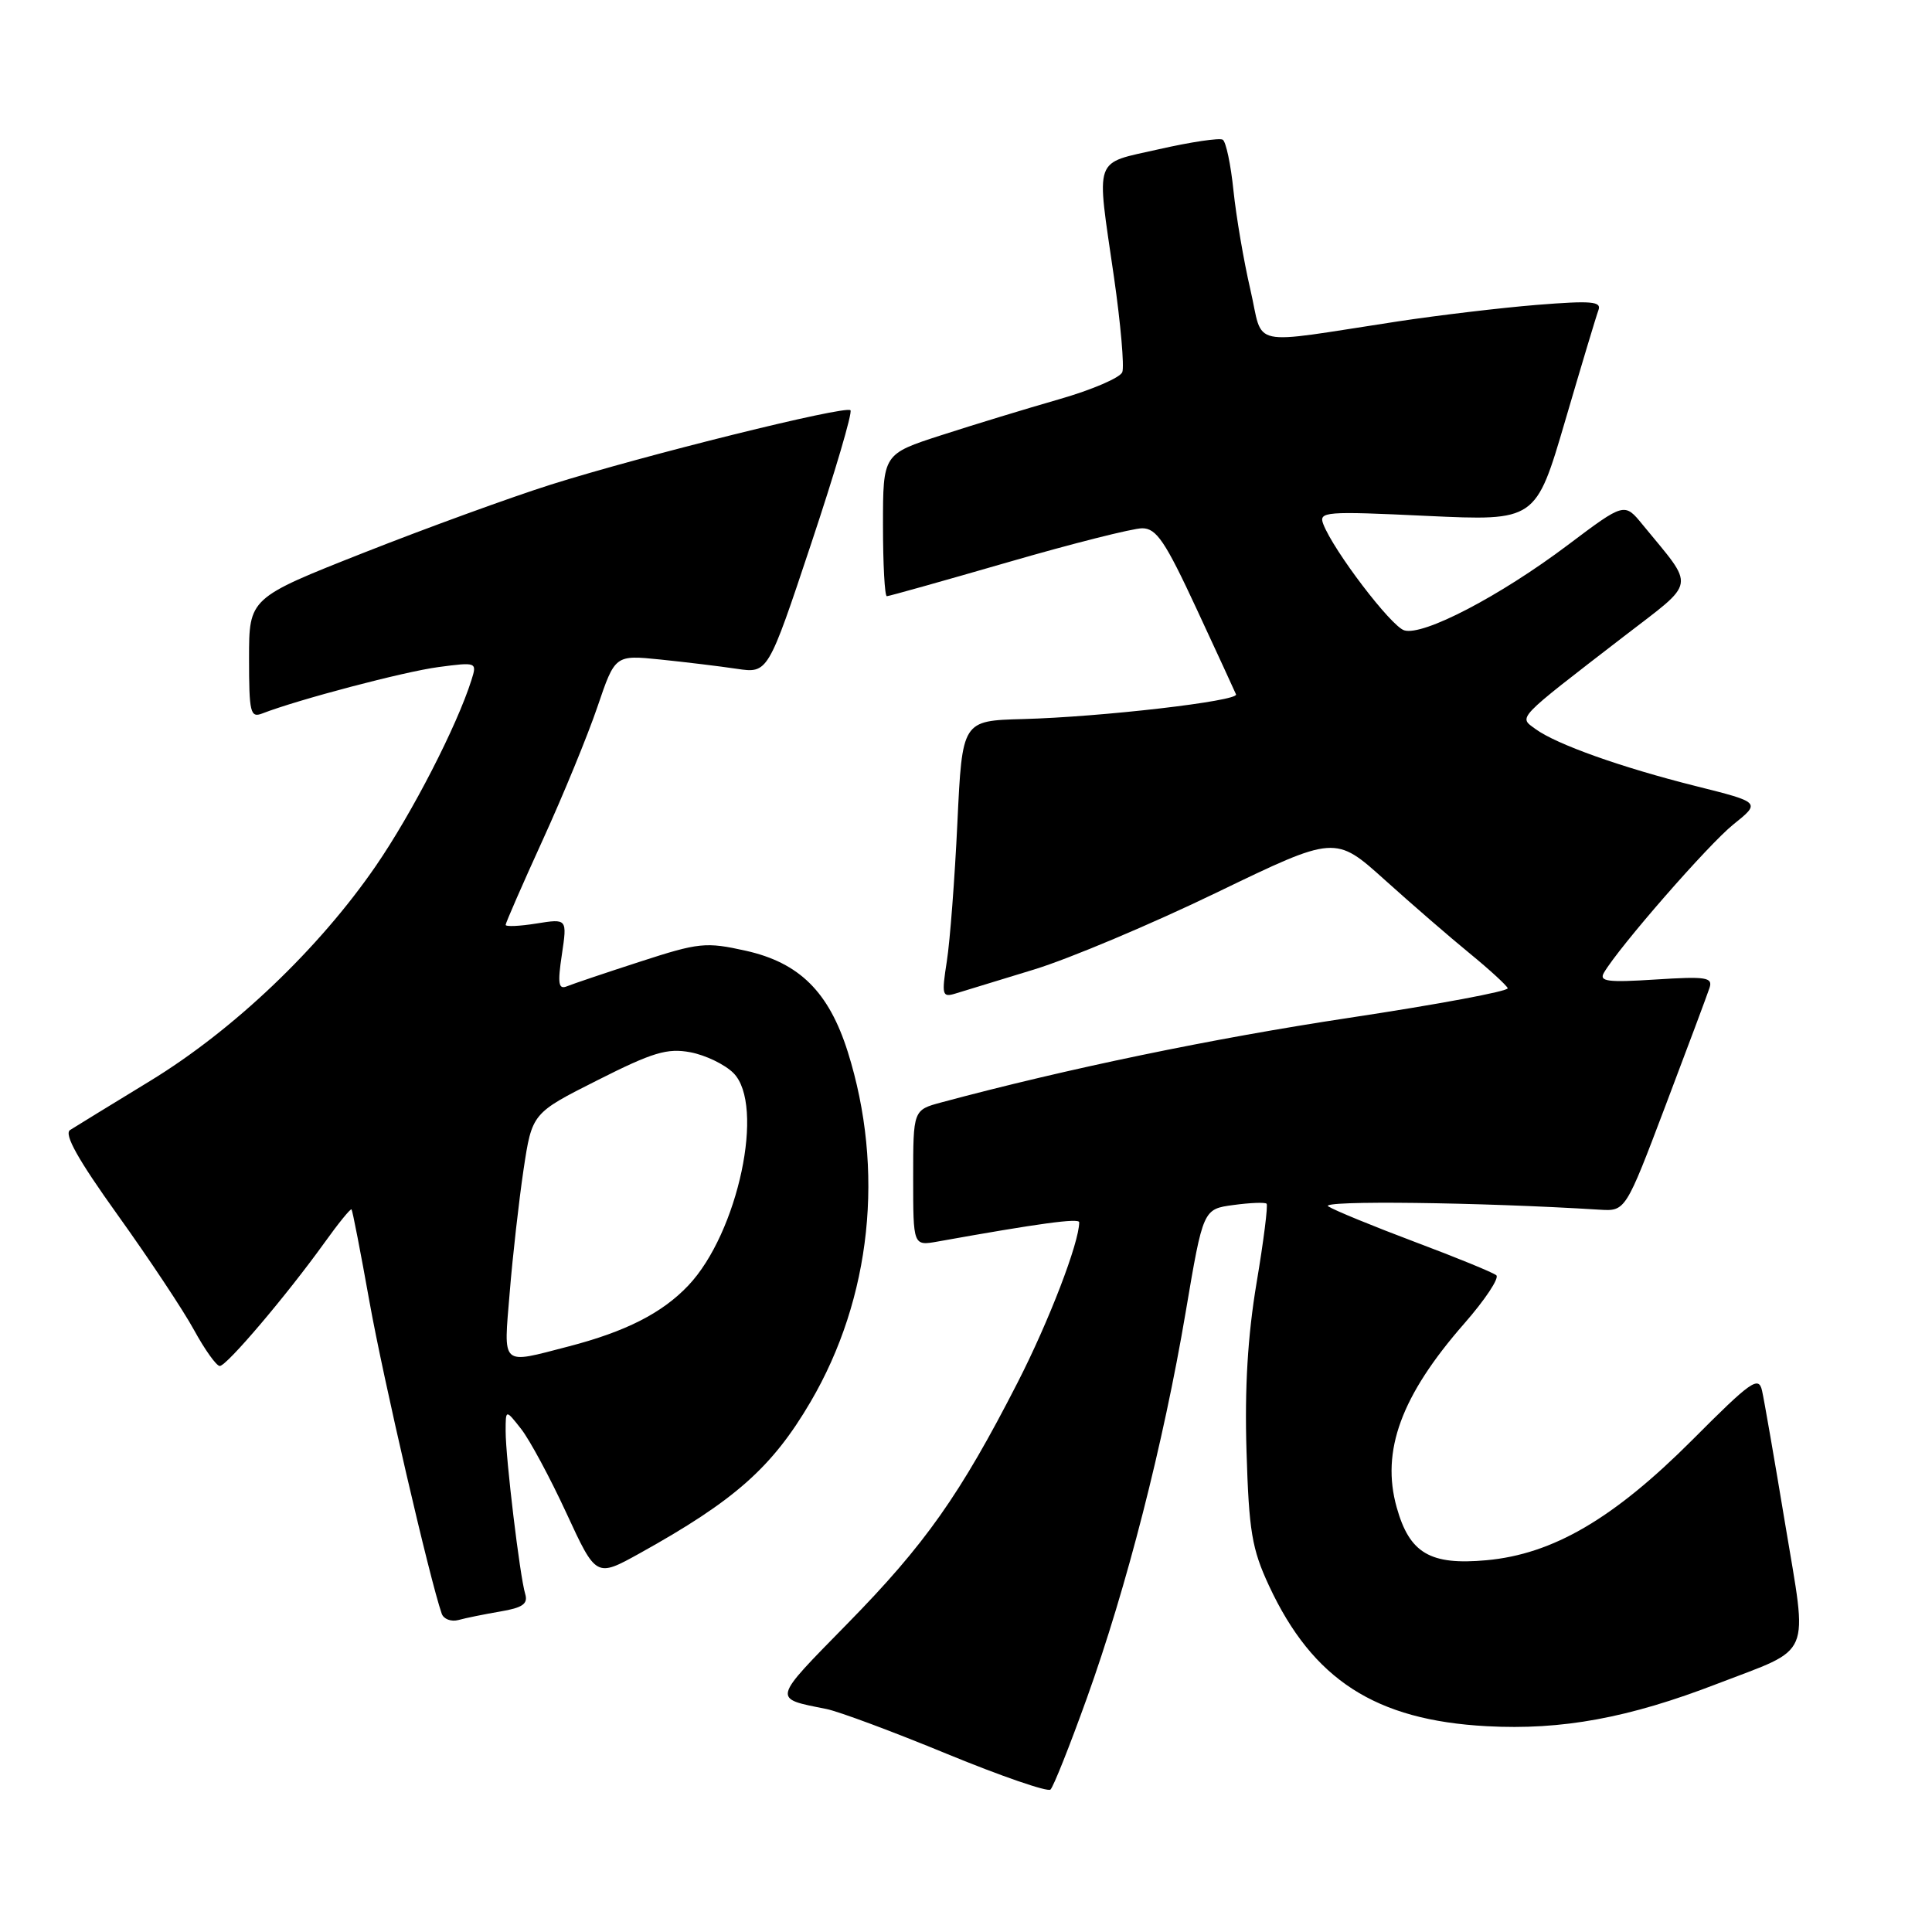 <?xml version="1.0" encoding="UTF-8" standalone="no"?>
<!DOCTYPE svg PUBLIC "-//W3C//DTD SVG 1.1//EN" "http://www.w3.org/Graphics/SVG/1.1/DTD/svg11.dtd" >
<svg xmlns="http://www.w3.org/2000/svg" xmlns:xlink="http://www.w3.org/1999/xlink" version="1.1" viewBox="0 0 256 256">
 <g >
 <path fill="currentColor"
d=" M 144.02 225.00 C 149.27 210.40 154.16 191.30 157.11 173.85 C 159.42 160.21 159.42 160.21 163.44 159.67 C 165.65 159.37 167.63 159.29 167.83 159.50 C 168.03 159.70 167.44 164.43 166.50 170.00 C 165.33 176.99 164.91 183.92 165.17 192.32 C 165.49 202.89 165.88 205.24 168.15 210.12 C 173.95 222.58 182.26 227.94 197.00 228.73 C 206.96 229.27 215.82 227.64 227.57 223.10 C 240.30 218.20 239.54 220.00 236.55 201.97 C 235.14 193.46 233.76 185.50 233.48 184.27 C 233.03 182.28 232.04 182.97 224.24 190.80 C 213.81 201.24 205.77 205.94 196.95 206.74 C 189.49 207.42 186.77 205.81 185.07 199.74 C 182.97 192.26 185.67 184.92 194.01 175.39 C 196.78 172.23 198.69 169.35 198.27 168.98 C 197.85 168.62 193.00 166.63 187.50 164.57 C 182.00 162.50 176.82 160.38 176.00 159.85 C 174.73 159.04 196.10 159.30 211.95 160.29 C 215.39 160.50 215.39 160.50 220.69 146.50 C 223.61 138.80 226.23 131.78 226.52 130.90 C 226.98 129.50 226.09 129.36 219.37 129.79 C 213.01 130.20 211.85 130.05 212.53 128.89 C 214.56 125.43 226.39 111.88 229.67 109.25 C 233.32 106.32 233.32 106.32 224.70 104.16 C 214.81 101.68 206.24 98.63 203.46 96.60 C 201.22 94.95 200.70 95.49 215.18 84.32 C 224.90 76.83 224.68 78.09 217.67 69.54 C 215.25 66.57 215.25 66.57 207.78 72.19 C 198.74 79.00 188.55 84.31 186.06 83.52 C 184.30 82.96 176.70 72.98 175.34 69.44 C 174.71 67.79 175.57 67.72 189.08 68.36 C 203.50 69.03 203.50 69.03 207.39 55.77 C 209.53 48.47 211.51 41.87 211.80 41.10 C 212.24 39.93 210.88 39.82 203.63 40.40 C 198.84 40.79 190.55 41.78 185.21 42.59 C 165.04 45.66 167.49 46.19 165.68 38.37 C 164.80 34.59 163.80 28.69 163.44 25.25 C 163.09 21.81 162.45 18.78 162.02 18.51 C 161.59 18.25 157.81 18.81 153.62 19.76 C 144.77 21.78 145.25 20.41 147.61 36.74 C 148.50 42.92 148.99 48.58 148.71 49.31 C 148.43 50.05 144.67 51.66 140.35 52.90 C 136.03 54.14 129.01 56.28 124.75 57.66 C 117.00 60.16 117.00 60.16 117.00 69.58 C 117.00 74.76 117.23 79.00 117.51 79.00 C 117.79 79.00 125.01 76.97 133.55 74.50 C 142.10 72.02 150.11 70.00 151.35 70.00 C 153.23 70.00 154.40 71.73 158.55 80.67 C 161.27 86.53 163.63 91.64 163.78 92.01 C 164.15 92.89 145.88 95.01 135.50 95.28 C 127.50 95.50 127.50 95.50 126.86 109.00 C 126.51 116.42 125.88 124.69 125.46 127.37 C 124.76 131.86 124.84 132.19 126.60 131.65 C 127.64 131.33 132.32 129.90 137.00 128.47 C 141.68 127.04 152.57 122.45 161.21 118.27 C 176.92 110.68 176.92 110.68 183.49 116.59 C 187.10 119.84 192.18 124.24 194.78 126.36 C 197.38 128.49 199.62 130.55 199.78 130.94 C 199.93 131.34 190.47 133.10 178.75 134.87 C 160.74 137.59 141.43 141.59 124.75 146.07 C 121.00 147.08 121.00 147.08 121.00 156.08 C 121.00 165.09 121.00 165.09 124.25 164.51 C 137.74 162.09 143.00 161.38 143.00 161.96 C 143.00 164.65 138.99 175.08 134.84 183.19 C 127.21 198.09 122.57 204.66 112.28 215.15 C 102.22 225.42 102.32 225.01 109.50 226.45 C 111.15 226.78 118.35 229.46 125.50 232.41 C 132.65 235.35 138.81 237.47 139.19 237.13 C 139.58 236.78 141.75 231.32 144.02 225.00 Z  M 66.30 213.53 C 69.26 213.03 69.99 212.52 69.59 211.20 C 68.88 208.85 67.00 193.19 67.00 189.64 C 67.00 186.73 67.00 186.73 69.05 189.34 C 70.18 190.78 72.88 195.79 75.05 200.49 C 78.99 209.02 78.99 209.02 84.75 205.83 C 97.37 198.82 102.31 194.44 107.40 185.76 C 115.46 172.01 117.26 155.02 112.33 139.36 C 109.82 131.43 105.93 127.57 98.83 125.98 C 93.52 124.80 92.62 124.89 84.83 127.42 C 80.25 128.90 75.88 130.38 75.12 130.69 C 74.00 131.15 73.87 130.34 74.45 126.49 C 75.16 121.72 75.16 121.72 71.08 122.37 C 68.84 122.73 67.00 122.81 67.00 122.55 C 67.00 122.30 69.21 117.23 71.92 111.29 C 74.63 105.36 77.89 97.41 79.17 93.64 C 81.50 86.78 81.50 86.78 87.50 87.39 C 90.80 87.73 95.36 88.28 97.63 88.62 C 101.76 89.23 101.76 89.23 107.48 72.05 C 110.63 62.60 112.98 54.64 112.69 54.36 C 112.03 53.70 85.38 60.31 73.00 64.21 C 67.78 65.86 56.64 69.91 48.25 73.22 C 33.00 79.24 33.00 79.24 33.00 87.23 C 33.00 94.43 33.17 95.15 34.75 94.54 C 39.52 92.69 53.56 88.99 58.10 88.39 C 63.17 87.72 63.22 87.74 62.47 90.11 C 60.54 96.21 54.62 107.73 49.80 114.74 C 42.26 125.71 30.96 136.47 19.89 143.23 C 14.72 146.38 9.95 149.31 9.29 149.73 C 8.44 150.27 10.33 153.65 15.60 161.00 C 19.74 166.78 24.30 173.64 25.72 176.25 C 27.15 178.86 28.68 181.00 29.12 181.00 C 30.04 181.00 37.97 171.65 42.99 164.67 C 44.83 162.10 46.44 160.12 46.58 160.25 C 46.71 160.39 47.78 165.90 48.96 172.50 C 50.76 182.57 56.95 209.30 58.53 213.82 C 58.78 214.54 59.78 214.92 60.75 214.66 C 61.71 214.39 64.21 213.89 66.30 213.53 Z  M 67.54 171.25 C 67.93 166.44 68.76 159.12 69.37 155.00 C 70.50 147.50 70.50 147.50 79.18 143.13 C 86.50 139.43 88.42 138.86 91.48 139.43 C 93.48 139.81 96.04 141.04 97.18 142.18 C 101.41 146.41 97.81 163.37 91.20 170.34 C 87.73 174.00 82.90 176.45 75.30 178.42 C 66.27 180.76 66.72 181.18 67.54 171.25 Z "/>
</g>
</svg>